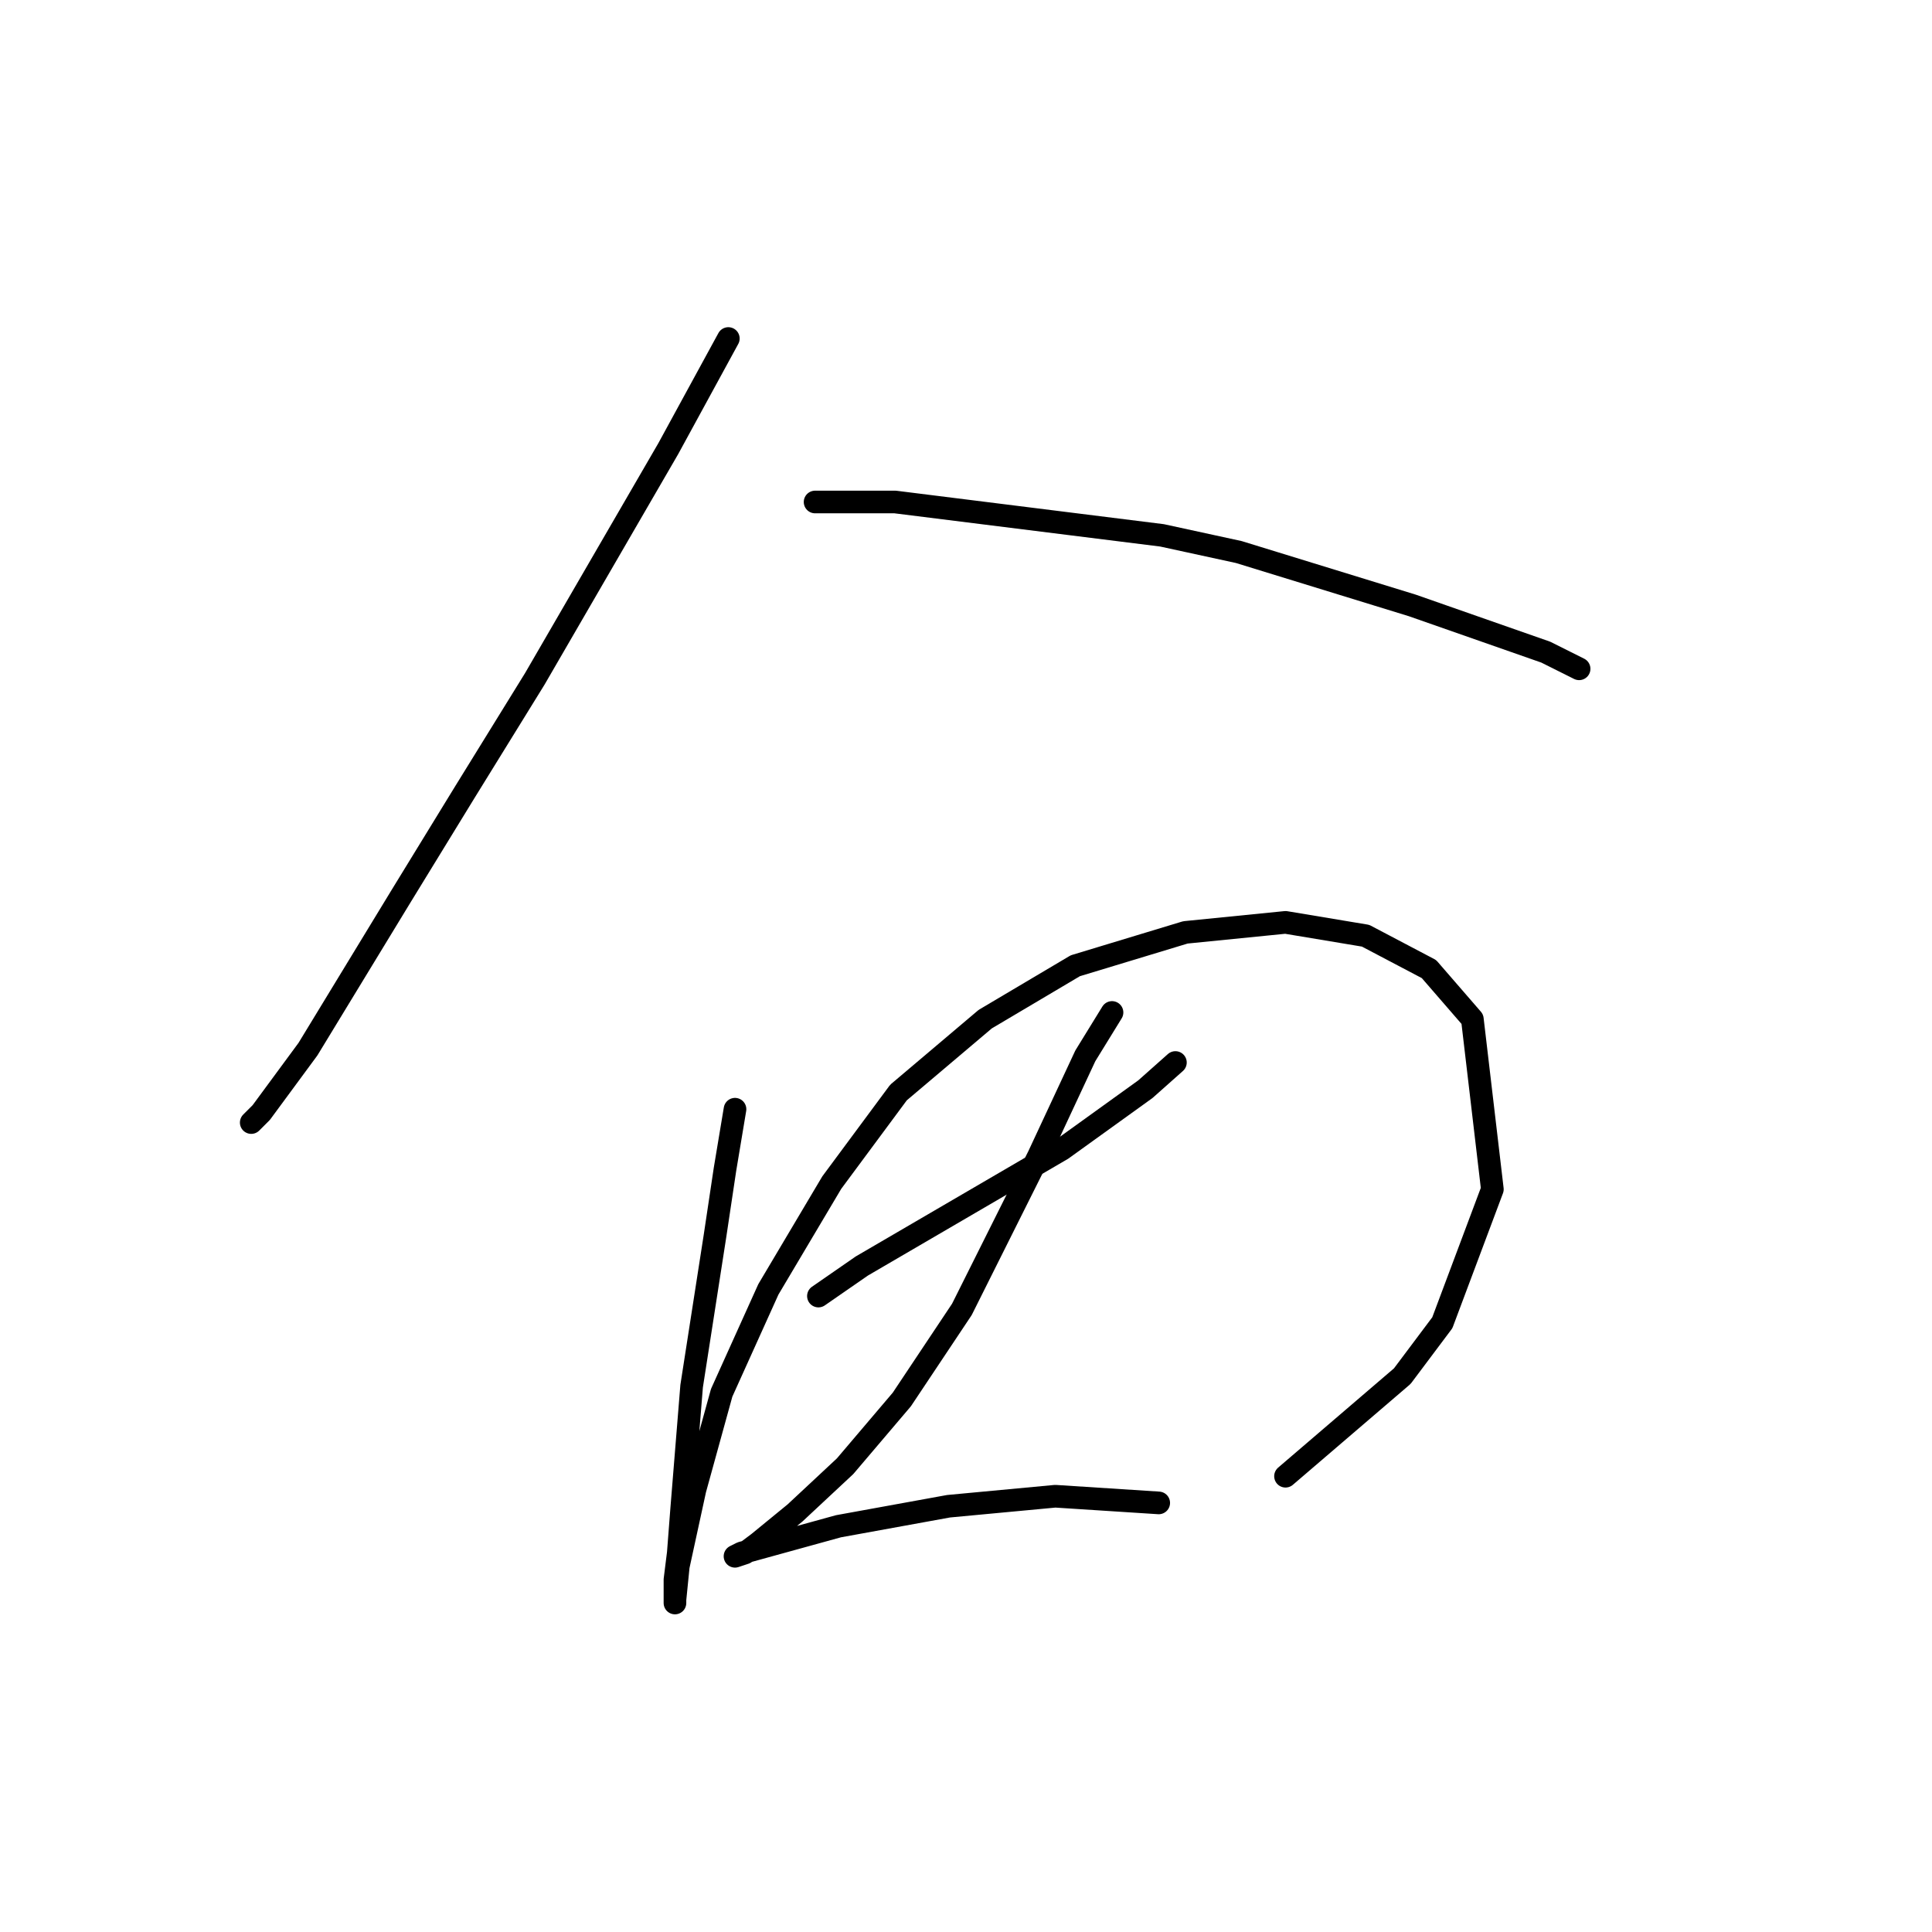 <?xml version="1.0" standalone="no"?>
    <svg width="256" height="256" xmlns="http://www.w3.org/2000/svg" version="1.1">
    <polyline stroke="black" stroke-width="3" stroke-linecap="round" fill="transparent" stroke-linejoin="round" points="96.508 44.855 88.551 59.444 70.867 89.948 61.583 104.979 53.184 118.683 40.805 139.019 34.616 147.419 33.29 148.745 33.29 148.745 " />
        <polyline stroke="black" stroke-width="3" stroke-linecap="round" fill="transparent" stroke-linejoin="round" points="108.003 66.517 118.613 66.517 153.979 70.938 164.147 73.148 187.136 80.222 204.819 86.411 209.24 88.621 209.24 88.621 " />
        <polyline stroke="black" stroke-width="3" stroke-linecap="round" fill="transparent" stroke-linejoin="round" points="97.392 146.977 96.066 154.934 94.74 163.776 91.645 183.67 90.319 200.027 89.877 205.774 89.435 209.311 89.435 212.406 89.435 211.964 89.877 207.543 92.087 197.375 95.624 184.554 101.813 170.849 110.213 156.703 119.055 144.766 130.549 135.041 142.485 127.967 157.074 123.546 170.337 122.22 180.947 123.988 189.346 128.409 195.094 135.041 197.746 157.587 191.115 175.27 185.81 182.344 170.337 195.606 170.337 195.606 " />
        <polyline stroke="black" stroke-width="3" stroke-linecap="round" fill="transparent" stroke-linejoin="round" points="108.445 171.734 114.192 167.755 140.717 152.282 151.769 144.324 155.748 140.788 155.748 140.788 " />
        <polyline stroke="black" stroke-width="3" stroke-linecap="round" fill="transparent" stroke-linejoin="round" points="147.348 134.156 143.811 139.903 137.622 153.166 127.454 173.502 119.497 185.438 111.981 194.28 105.35 200.469 100.487 204.448 98.719 205.774 97.392 206.216 98.277 205.774 111.097 202.238 125.686 199.585 139.833 198.259 153.537 199.143 153.537 199.143 " />
        </svg>